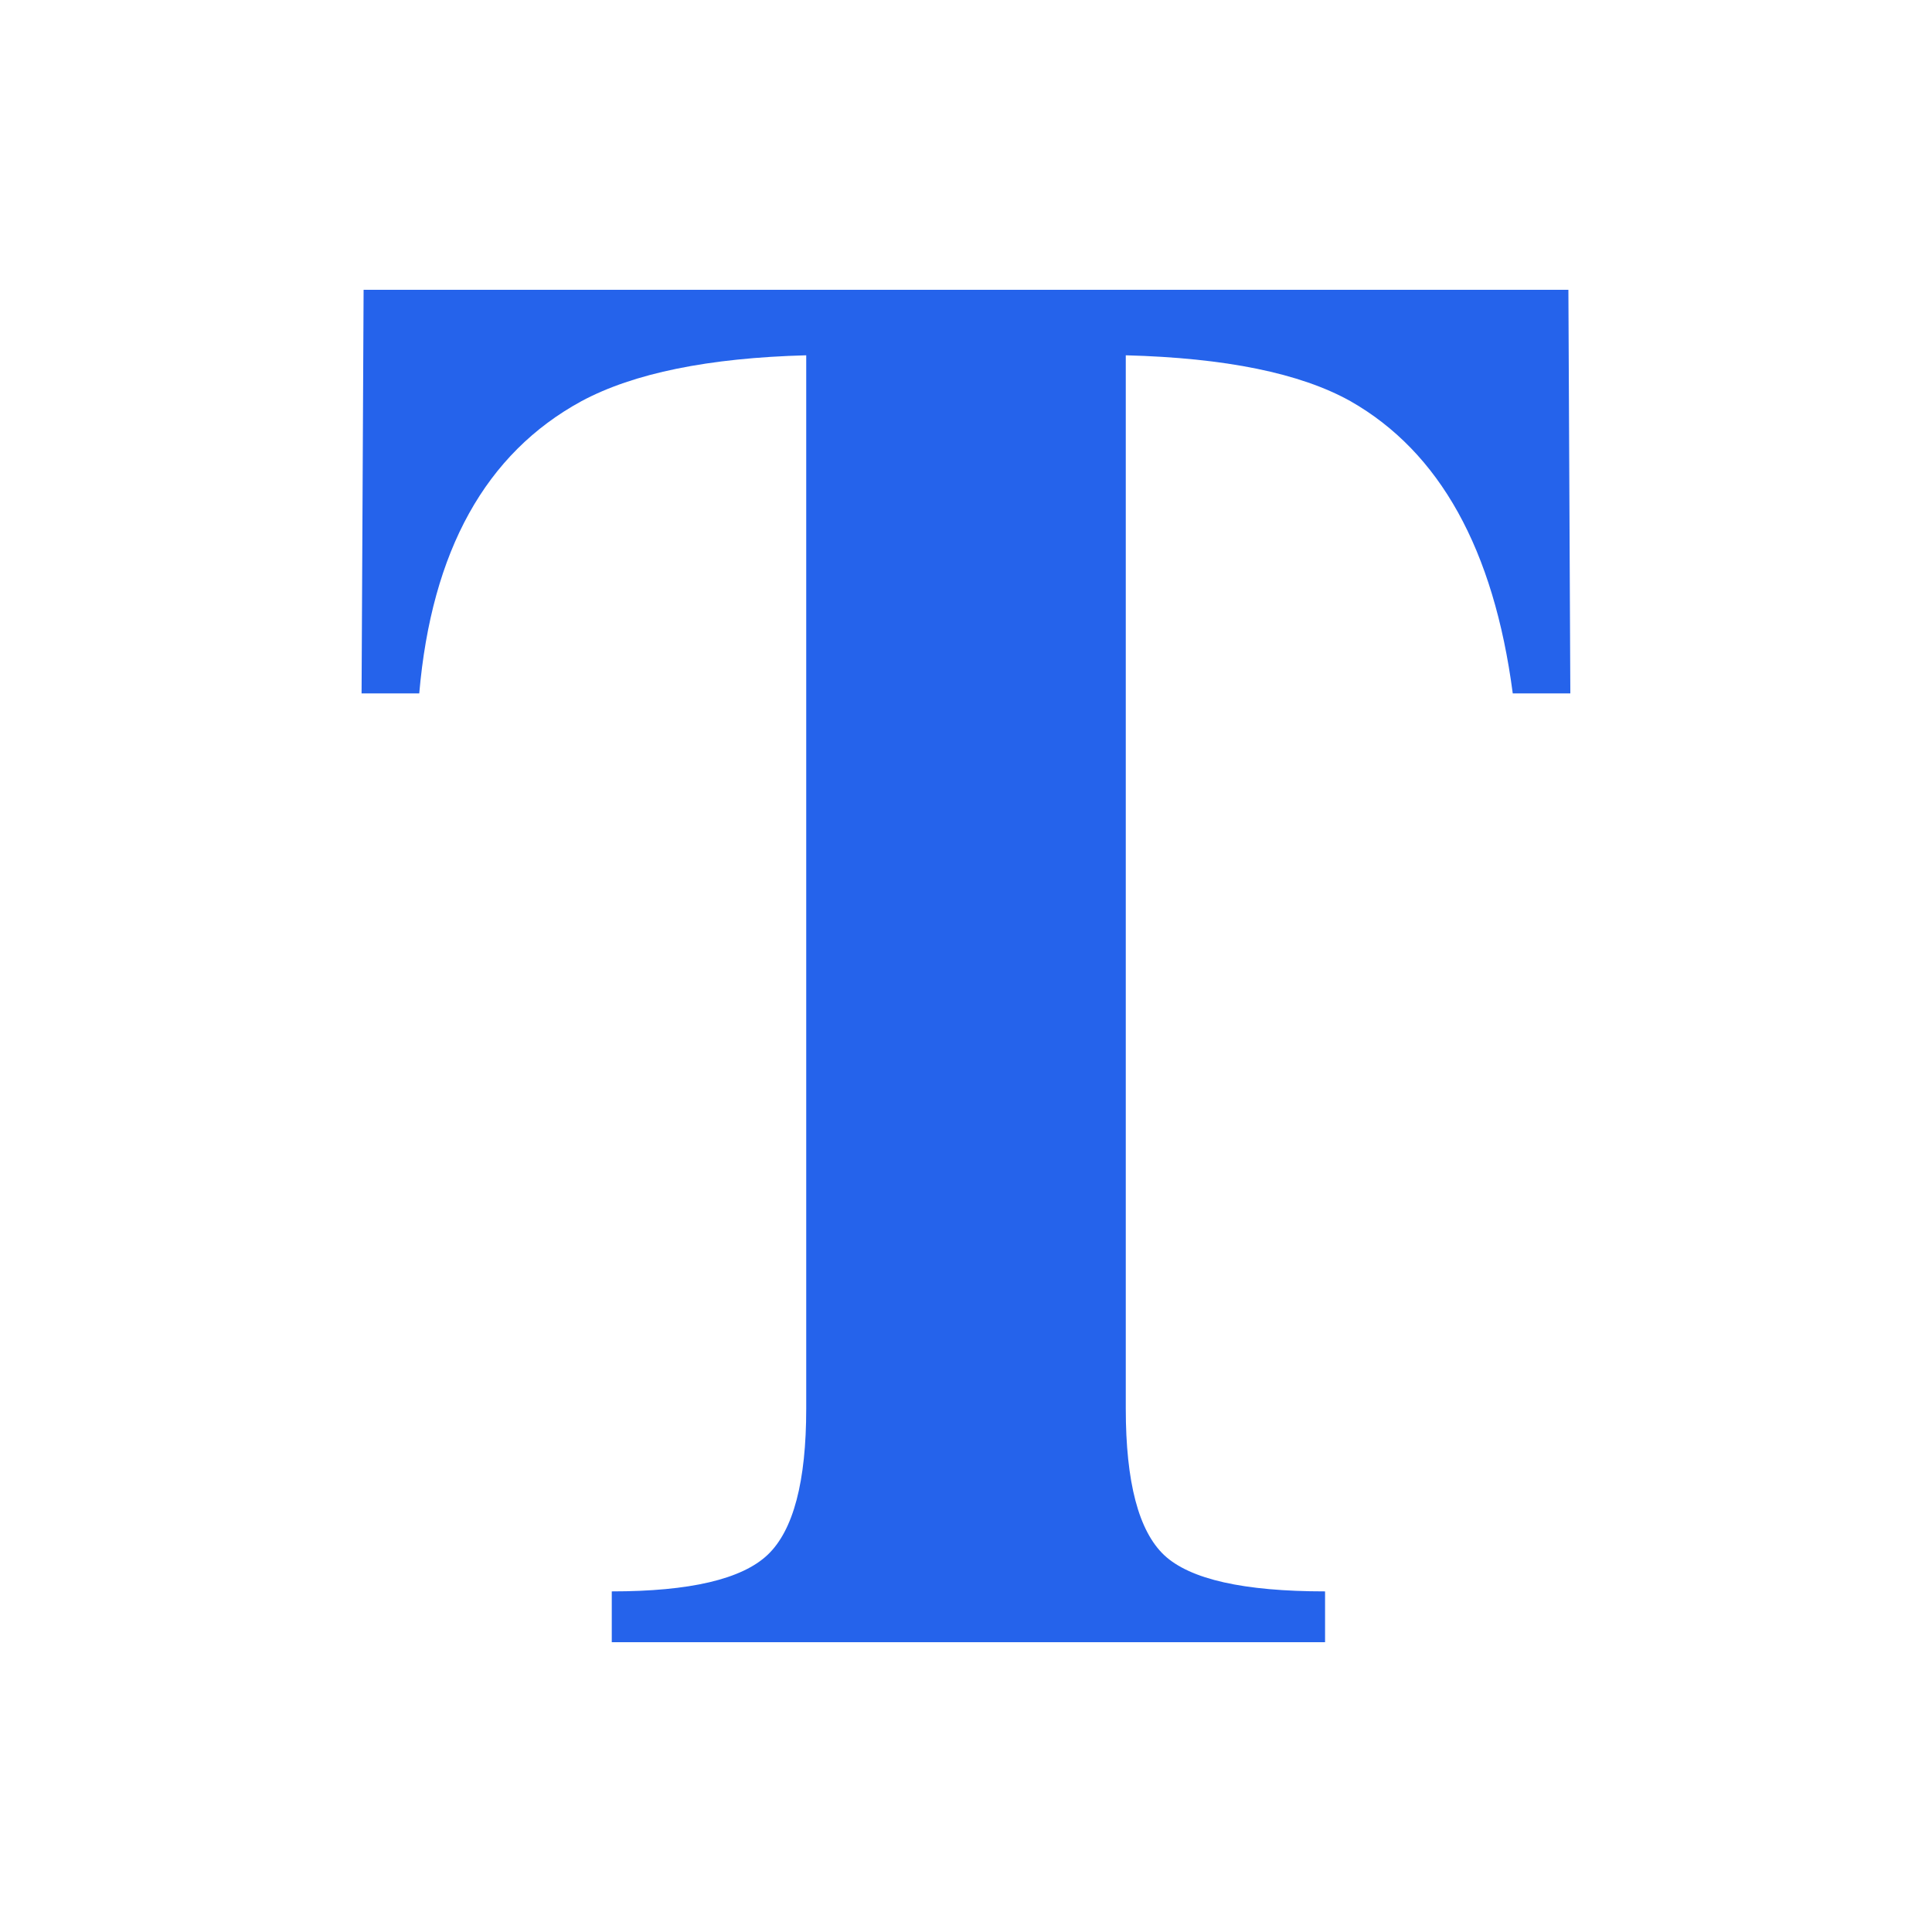 <svg width="20" height="20" viewBox="0 0 20 20" fill="none" xmlns="http://www.w3.org/2000/svg">
<path fill-rule="evenodd" clip-rule="evenodd" d="M3.764 3H16.236L16.256 7.178H15.66C15.464 5.687 14.904 4.679 13.98 4.153C13.461 3.863 12.686 3.705 11.654 3.678V14.582C11.654 15.344 11.787 15.85 12.053 16.1C12.32 16.349 12.874 16.474 13.717 16.474V17H6.333V16.474C7.142 16.474 7.68 16.348 7.947 16.095C8.213 15.842 8.346 15.338 8.346 14.582V3.678C7.335 3.705 6.559 3.863 6.019 4.153C5.028 4.693 4.468 5.701 4.34 7.178H3.743L3.764 3Z" fill="#2563EB"/>
</svg>
